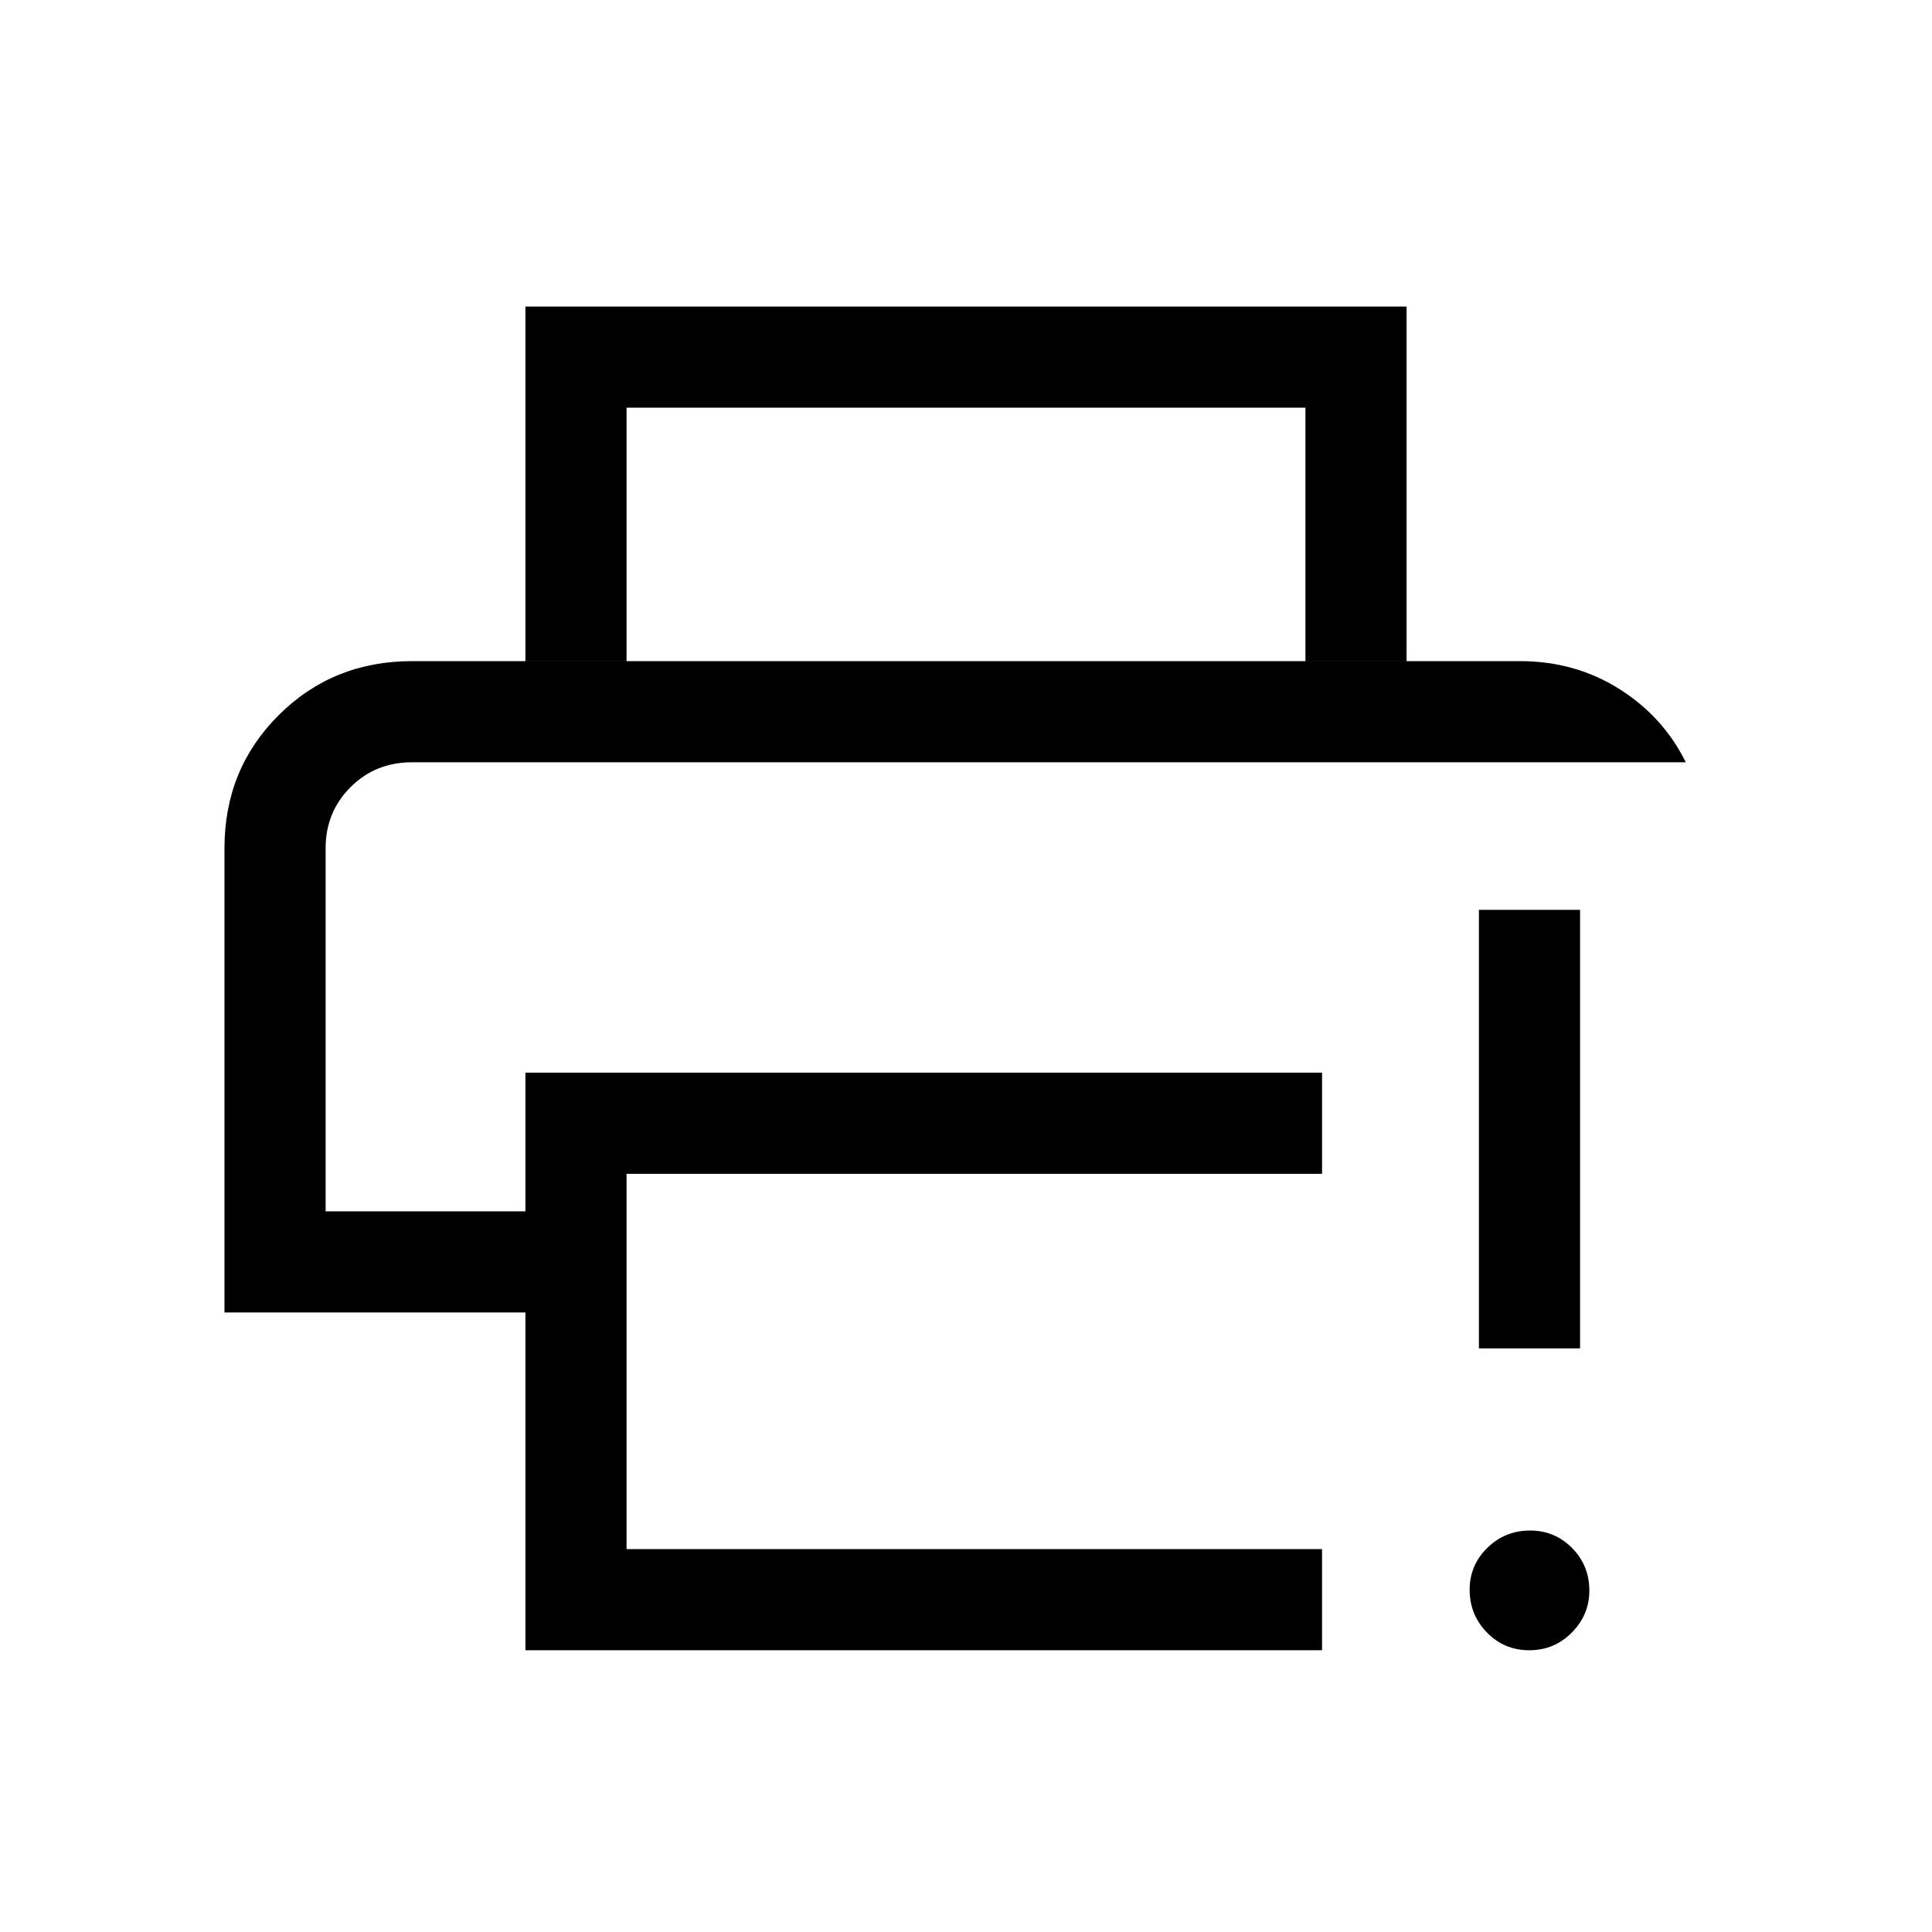 <svg xmlns="http://www.w3.org/2000/svg" height="40" viewBox="0 -960 960 960" width="40"><path d="M261.08-140v-167.85H111.54v-230.66q0-39.31 26.94-66.14 26.93-26.84 66.29-26.84h550.46q27.36 0 49.27 13.76 21.91 13.76 33.16 36.5H204.77q-18.26 0-30.62 12.39-12.35 12.4-12.35 30.33v180.41h99.28v-68.87h395.84v50.25H311.33v186.46h345.59V-140H261.08Zm0-491.49v-176.2h437.84v176.2h-50.25v-125.95H311.33v125.95h-50.25ZM759.9-140q-12.44 0-21.04-8.8t-8.6-21.26q0-12.22 8.79-20.83 8.8-8.6 21.27-8.6 12.22 0 20.82 8.67 8.6 8.68 8.6 21.19 0 12.01-8.7 20.82-8.71 8.81-21.14 8.81Zm-25.03-150v-217.9h50.26V-290h-50.26ZM161.8-581.23h675.86H161.8Z"/></svg>
